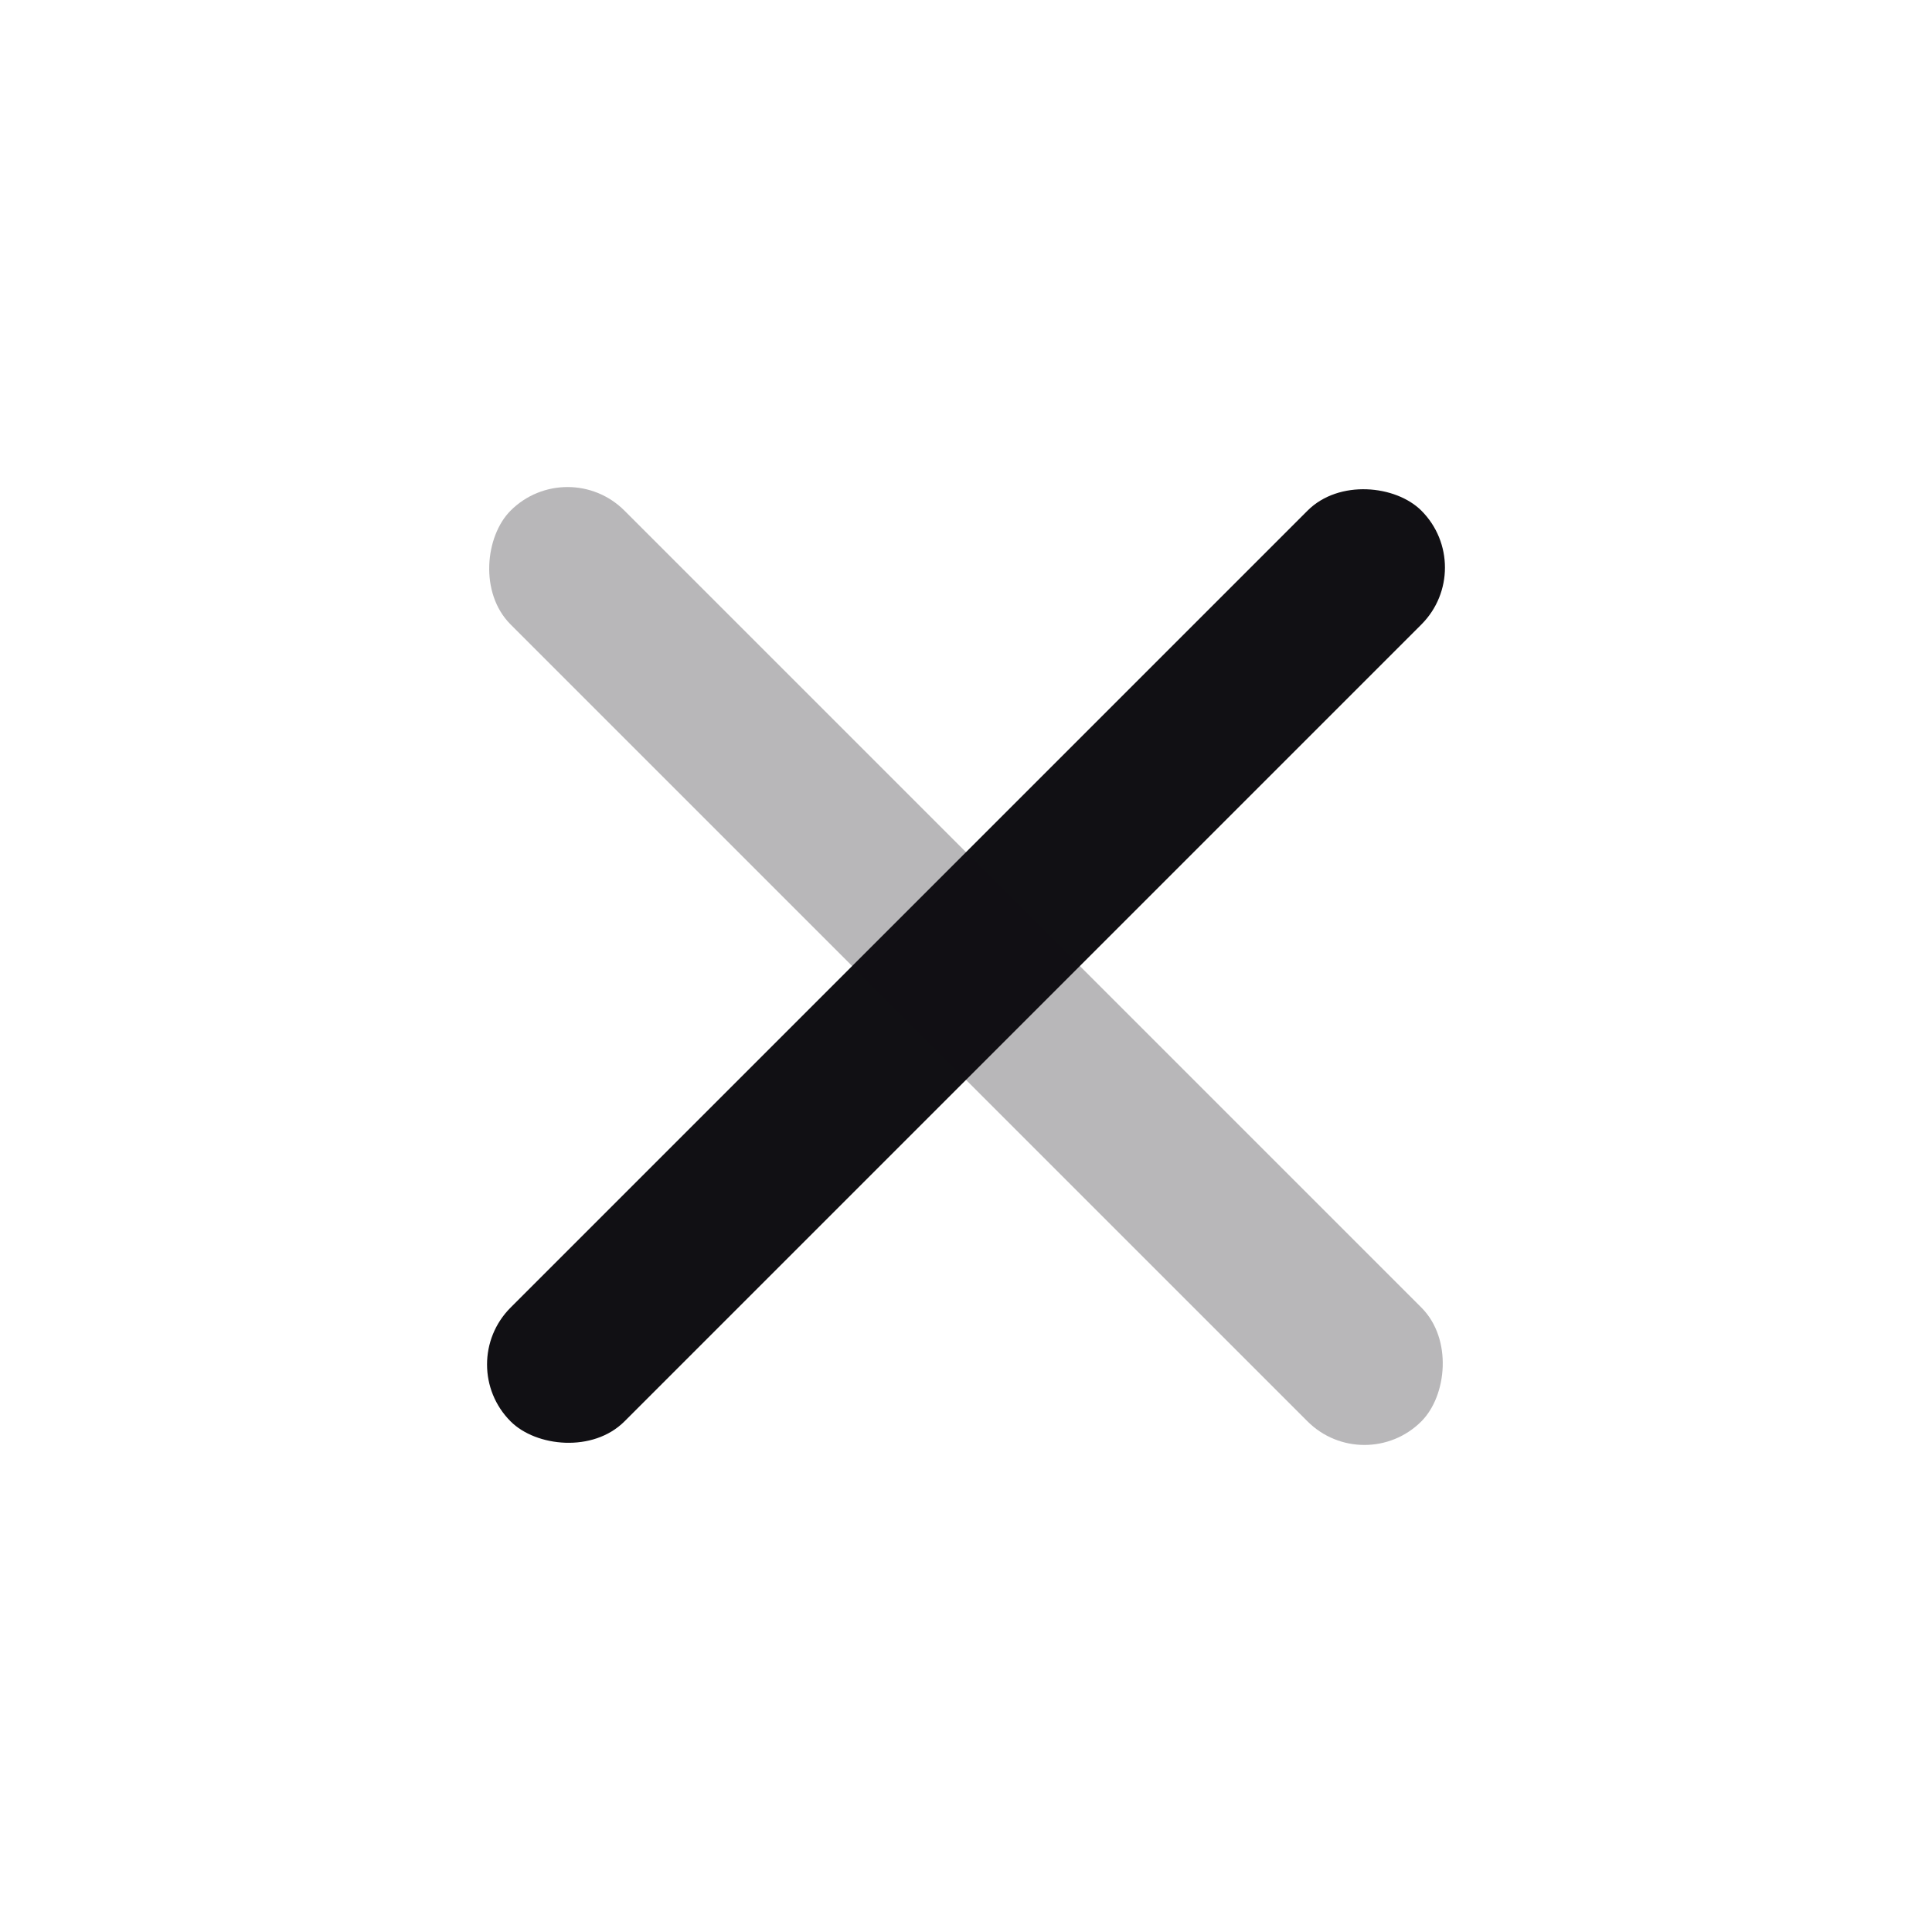 <svg width="24" height="24" viewBox="0 0 24 24" fill="none" xmlns="http://www.w3.org/2000/svg">
    <rect x="5.636" y="16.95" width="16" height="2" rx="1" transform="rotate(-45 5.636 16.95)" fill="#111014"/>
    <rect opacity="0.3" x="7.05" y="5.636" width="16" height="2" rx="1" transform="rotate(45 7.05 5.636)" fill="#111014"/>
</svg>
